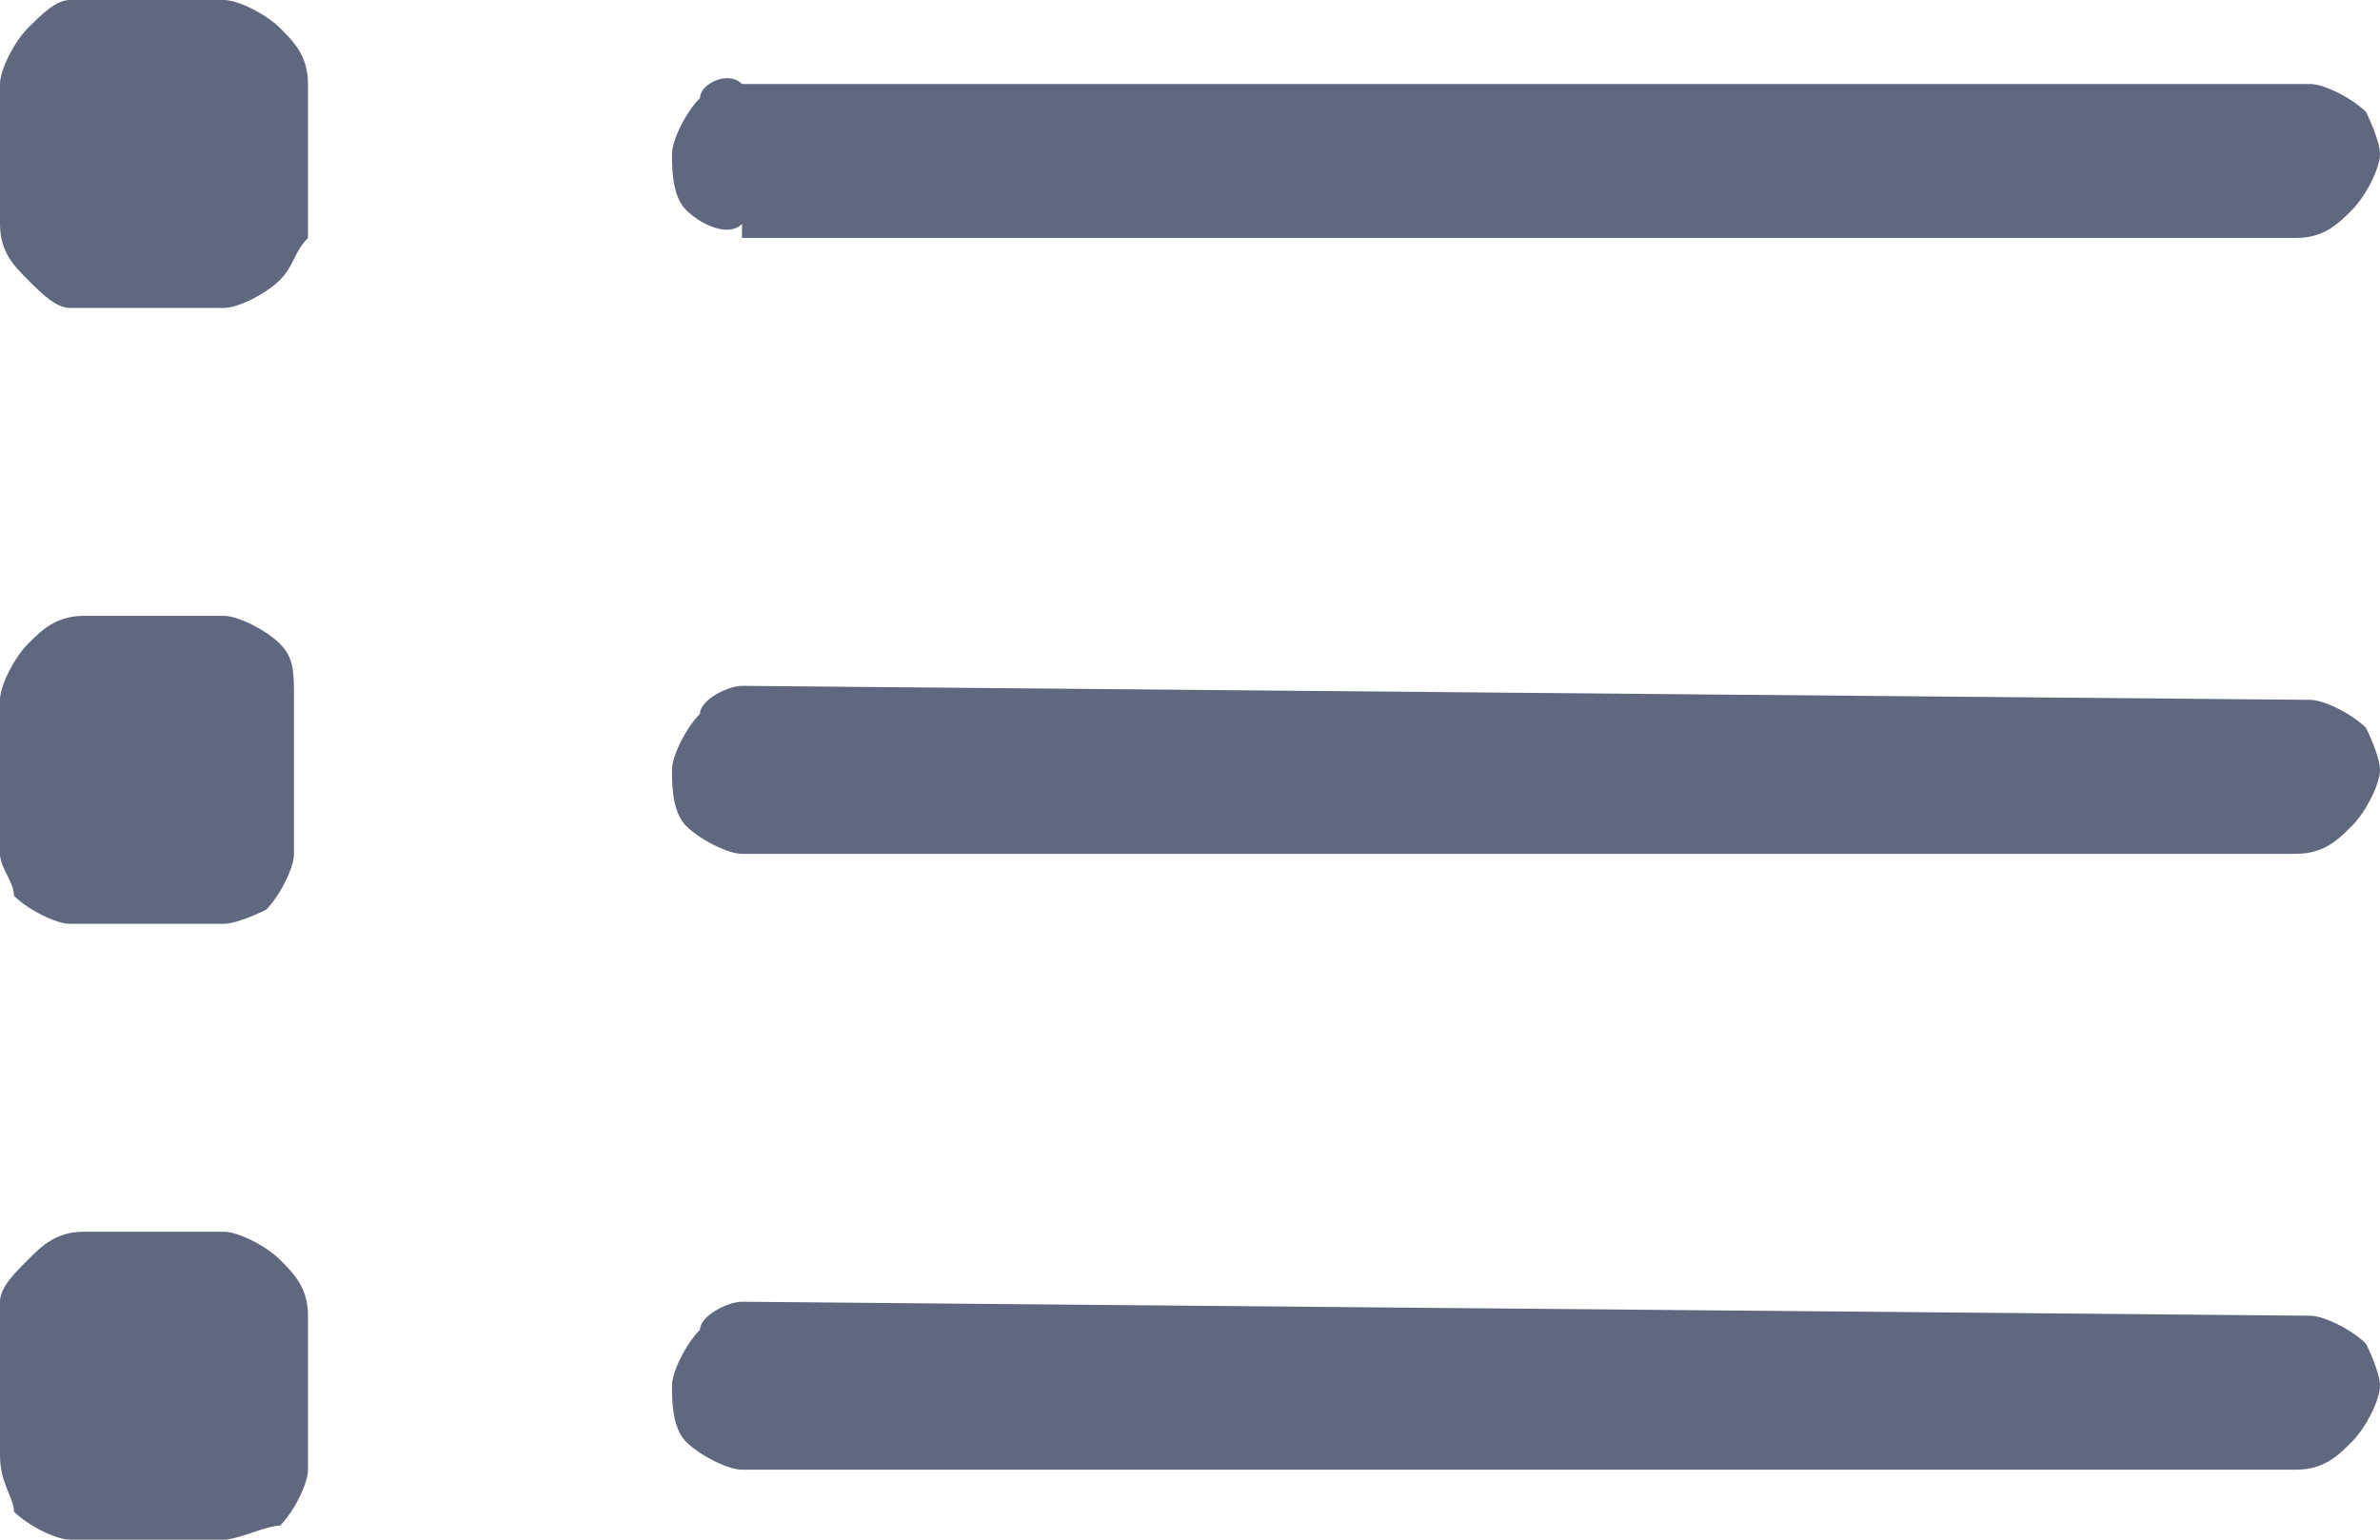 <?xml version="1.0" encoding="utf-8"?>
<!-- Generator: Adobe Illustrator 22.1.0, SVG Export Plug-In . SVG Version: 6.00 Build 0)  -->
<svg version="1.1" id="Layer_1" xmlns="http://www.w3.org/2000/svg" xmlns:xlink="http://www.w3.org/1999/xlink" x="0px" y="0px"
	 viewBox="0 0 17 11" style="enable-background:new 0 0 17 11;" xml:space="preserve">
<style type="text/css">
	.st0{fill:#606880;}
</style>
<path class="st0" d="M1.6,4.4c0.1,0,0.3,0.1,0.4,0.2C2.1,4.7,2.1,4.8,2.1,5v1.1c0,0.1-0.1,0.3-0.2,0.4C1.9,6.5,1.7,6.6,1.6,6.6H0.5
	c-0.1,0-0.3-0.1-0.4-0.2C0.1,6.3,0,6.2,0,6.1V5c0-0.1,0.1-0.3,0.2-0.4c0.1-0.1,0.2-0.2,0.4-0.2H1.6L1.6,4.4z M16.5,5
	c0.1,0,0.3,0.1,0.4,0.2C16.9,5.2,17,5.4,17,5.5c0,0.1-0.1,0.3-0.2,0.4c-0.1,0.1-0.2,0.2-0.4,0.2H5.3C5.2,6.1,5,6,4.9,5.9
	C4.8,5.8,4.8,5.6,4.8,5.5c0-0.1,0.1-0.3,0.2-0.4C5,5,5.2,4.9,5.3,4.9L16.5,5L16.5,5z M1.6,8.8C1.7,8.8,1.9,8.9,2,9
	c0.1,0.1,0.2,0.2,0.2,0.4v1.1c0,0.1-0.1,0.3-0.2,0.4C1.9,10.9,1.7,11,1.6,11H0.5c-0.1,0-0.3-0.1-0.4-0.2C0.1,10.7,0,10.6,0,10.4V9.3
	C0,9.2,0.1,9.1,0.2,9c0.1-0.1,0.2-0.2,0.4-0.2H1.6L1.6,8.8z M16.5,9.4c0.1,0,0.3,0.1,0.4,0.2C16.9,9.6,17,9.8,17,9.9
	c0,0.1-0.1,0.3-0.2,0.4c-0.1,0.1-0.2,0.2-0.4,0.2H5.3c-0.1,0-0.3-0.1-0.4-0.2C4.8,10.2,4.8,10,4.8,9.9c0-0.1,0.1-0.3,0.2-0.4
	C5,9.4,5.2,9.3,5.3,9.3L16.5,9.4L16.5,9.4z M1.6,0C1.7,0,1.9,0.1,2,0.2c0.1,0.1,0.2,0.2,0.2,0.4v1.1C2.1,1.8,2.1,1.9,2,2
	C1.9,2.1,1.7,2.2,1.6,2.2H0.5C0.4,2.2,0.3,2.1,0.2,2C0.1,1.9,0,1.8,0,1.6V0.6c0-0.1,0.1-0.3,0.2-0.4C0.3,0.1,0.4,0,0.5,0H1.6L1.6,0z
	 M5.3,1.6C5.2,1.7,5,1.6,4.9,1.5C4.8,1.4,4.8,1.2,4.8,1.1c0-0.1,0.1-0.3,0.2-0.4C5,0.6,5.2,0.5,5.3,0.6h11.2c0.1,0,0.3,0.1,0.4,0.2
	C16.9,0.8,17,1,17,1.1c0,0.1-0.1,0.3-0.2,0.4c-0.1,0.1-0.2,0.2-0.4,0.2H5.3z"/>
</svg>
